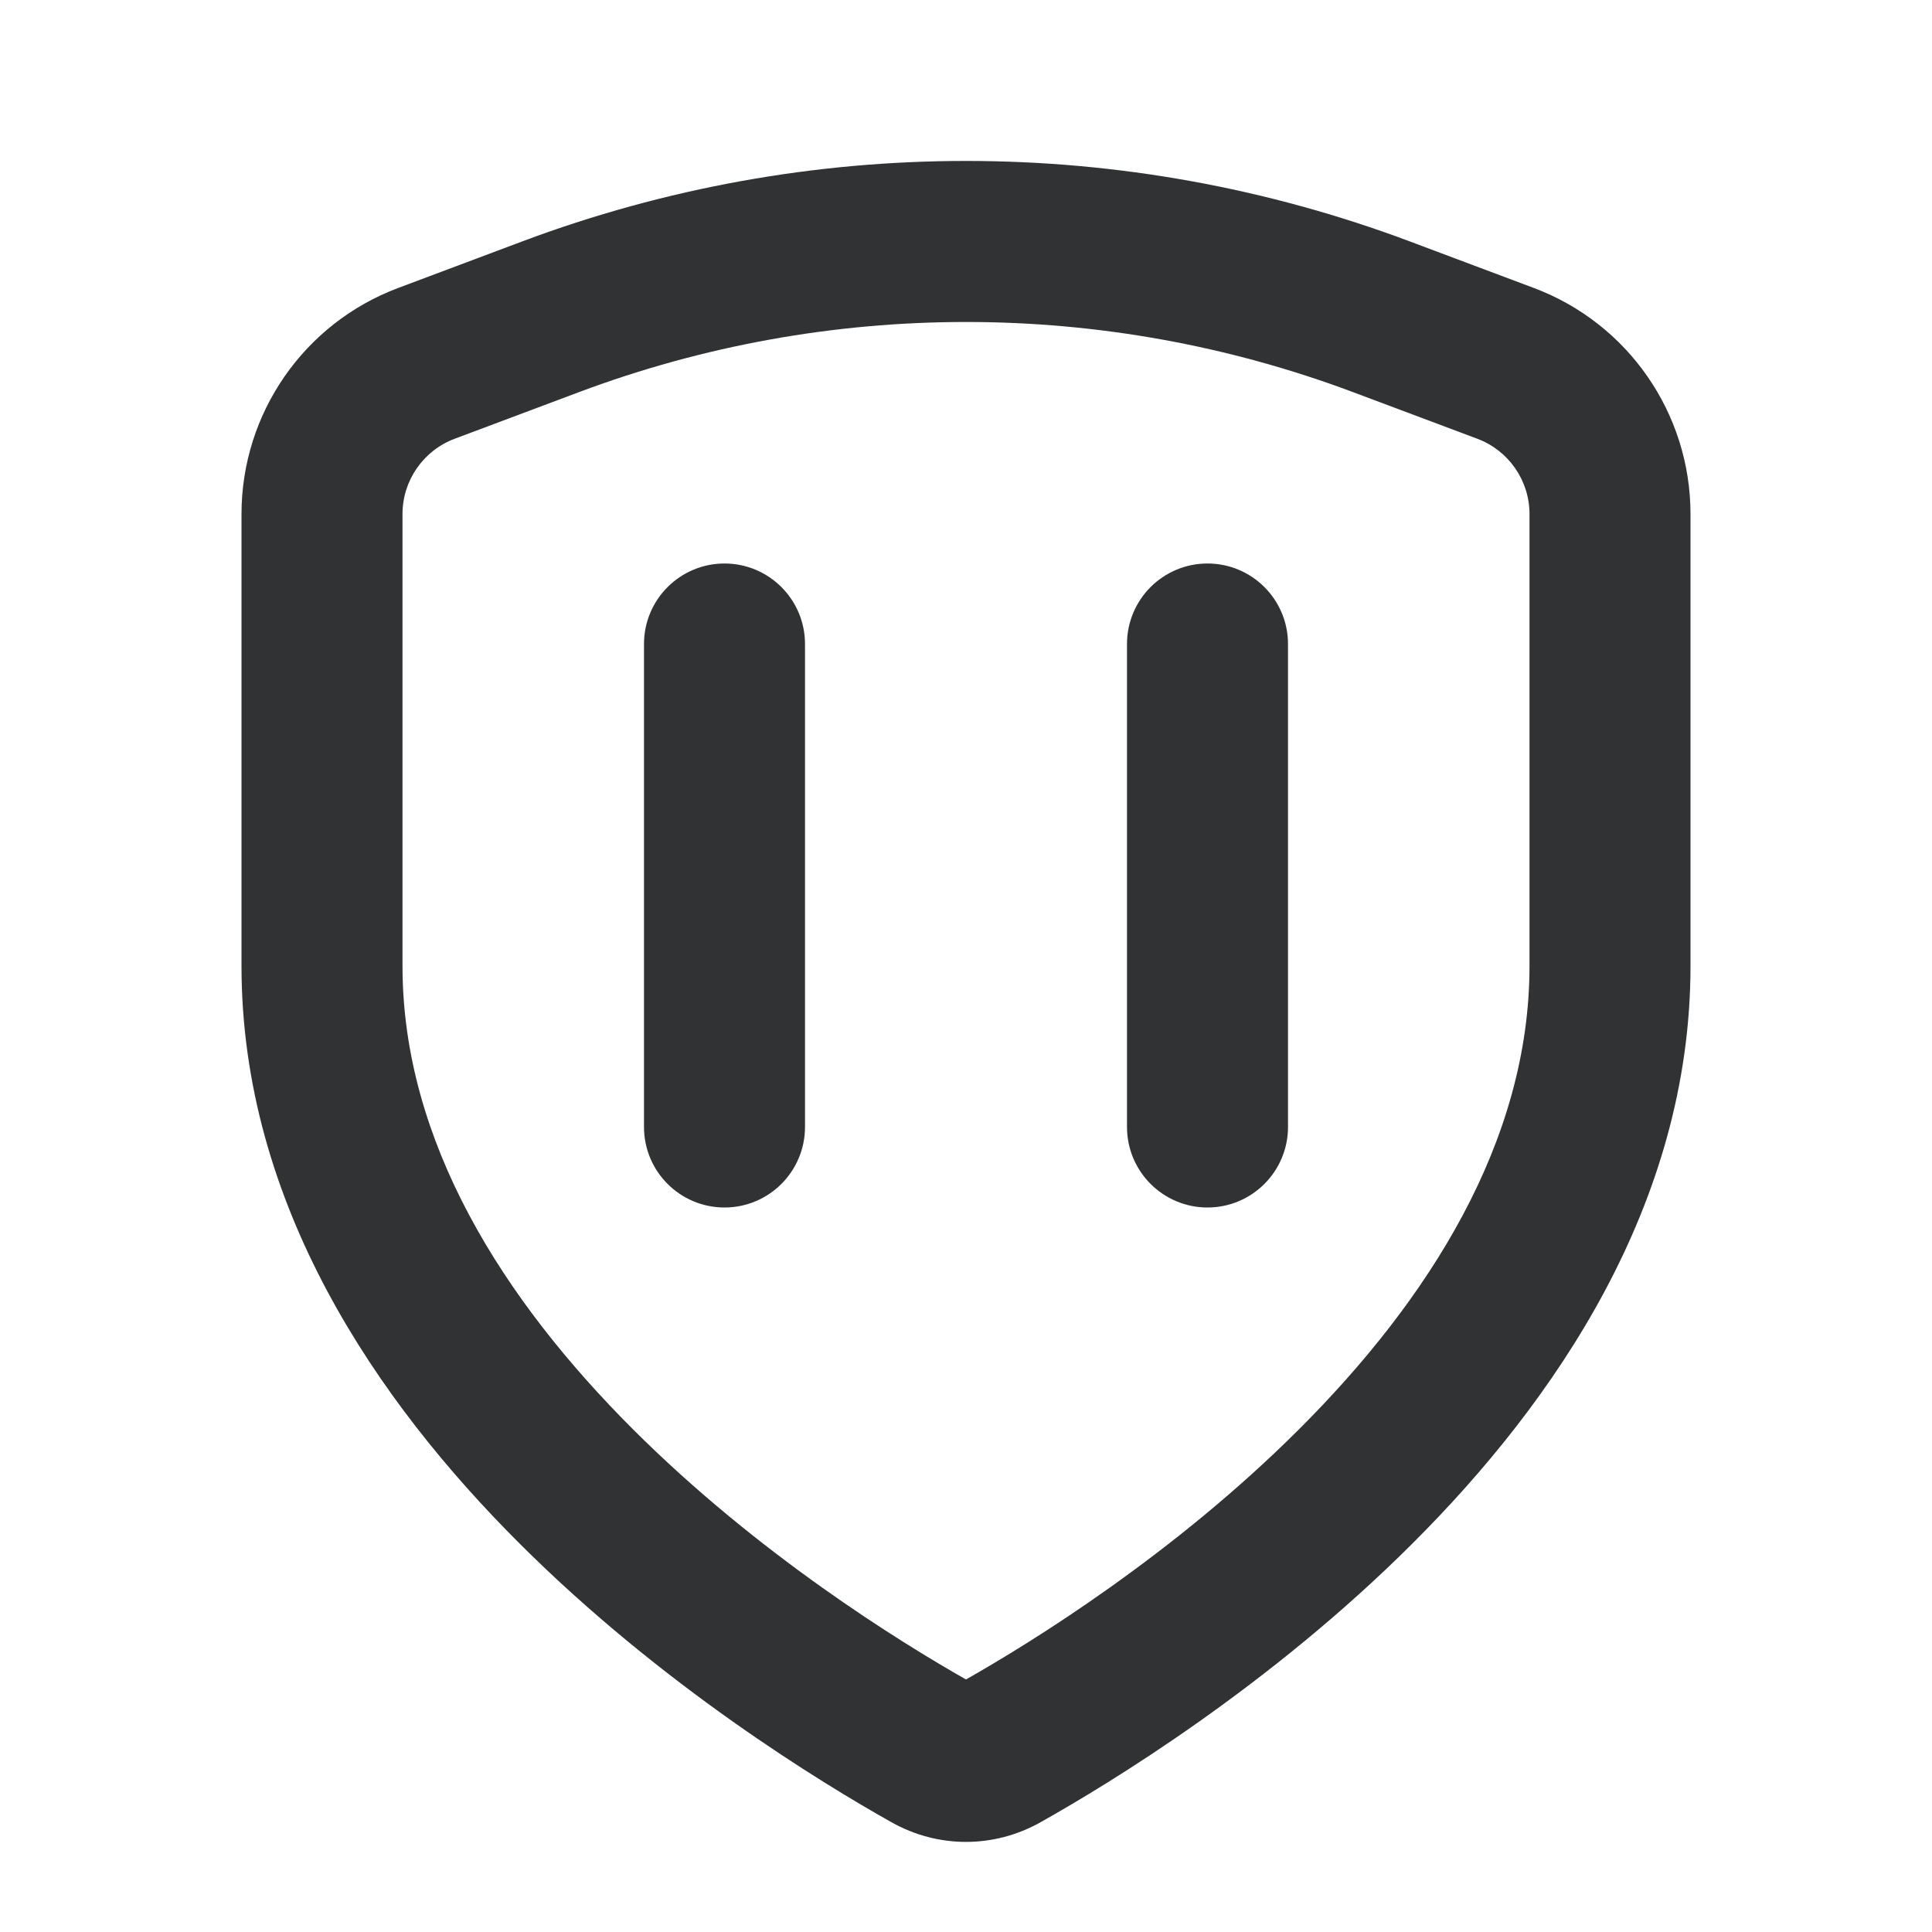 <svg width="24" height="24" viewBox="0 0 24 24" fill="none" xmlns="http://www.w3.org/2000/svg">
    <path
        d="M9 7C9.552 7 10 7.448 10 8V14C10 14.552 9.552 15 9 15C8.448 15 8 14.552 8 14V8C8 7.448 8.448 7 9 7Z"
        fill="#303233" />
    <path
        d="M16 8C16 7.448 15.552 7 15 7C14.448 7 14 7.448 14 8V14C14 14.552 14.448 15 15 15C15.552 15 16 14.552 16 14V8Z"
        fill="#303233" />
    <path fill-rule="evenodd" clip-rule="evenodd"
        d="M6.487 2.999C10.042 1.666 13.958 1.666 17.513 2.999L19.053 3.577C20.224 4.016 21 5.135 21 6.386V12C21 14.965 19.31 17.413 17.55 19.17C15.776 20.942 13.797 22.147 12.925 22.637C12.347 22.962 11.653 22.962 11.075 22.637C10.203 22.147 8.224 20.942 6.45 19.17C4.69 17.413 3 14.965 3 12V6.386C3 5.135 3.776 4.016 4.947 3.577L6.487 2.999ZM16.81 4.872C13.709 3.709 10.291 3.709 7.19 4.872L5.649 5.45C5.259 5.596 5 5.969 5 6.386V12C5 14.186 6.257 16.151 7.863 17.755C9.418 19.308 11.177 20.396 12 20.863C12.823 20.396 14.582 19.308 16.137 17.755C17.743 16.151 19 14.186 19 12V6.386C19 5.969 18.741 5.596 18.351 5.45L16.81 4.872Z"
        fill="#303233" />
</svg>
